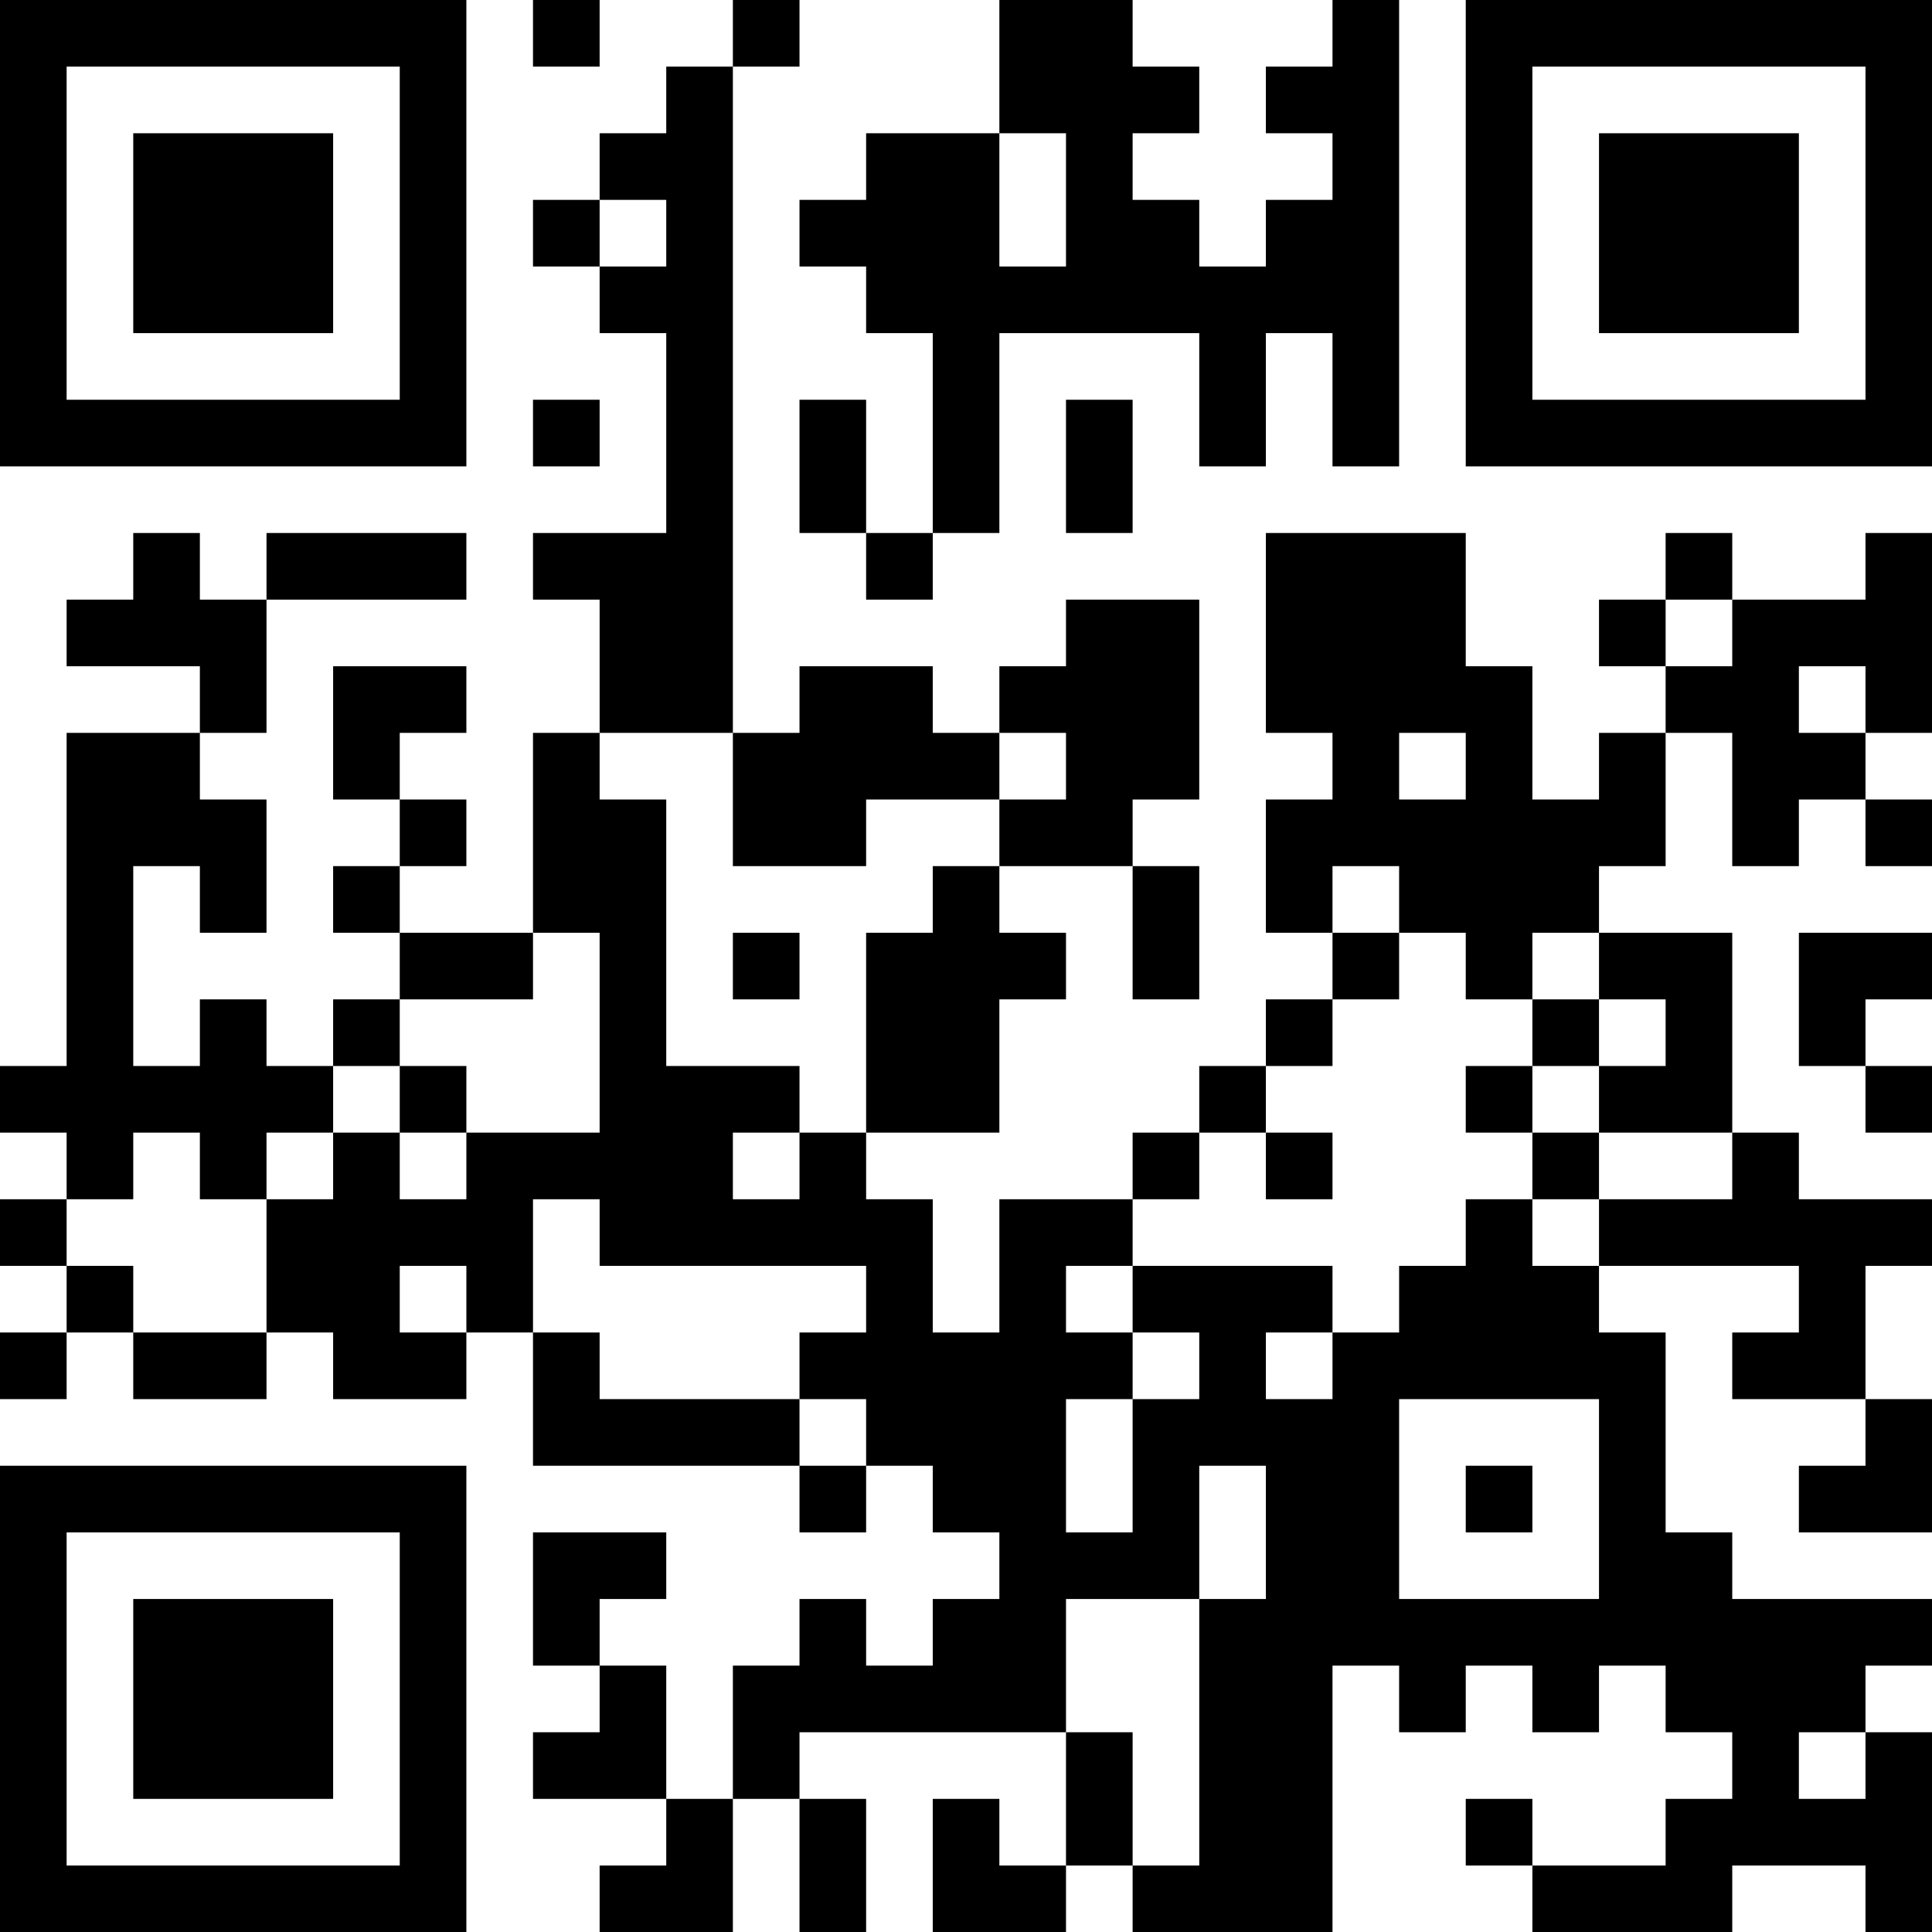 <?xml version="1.0" encoding="UTF-8"?>
<svg xmlns="http://www.w3.org/2000/svg" version="1.1" width="200" height="200" viewBox="0 0 200 200"><rect x="0" y="0" width="200" height="200" fill="#ffffff"/><g transform="scale(6.897)"><g transform="translate(0,0)"><path fill-rule="evenodd" d="M8 0L8 1L9 1L9 0ZM11 0L11 1L10 1L10 2L9 2L9 3L8 3L8 4L9 4L9 5L10 5L10 8L8 8L8 9L9 9L9 11L8 11L8 14L6 14L6 13L7 13L7 12L6 12L6 11L7 11L7 10L5 10L5 12L6 12L6 13L5 13L5 14L6 14L6 15L5 15L5 16L4 16L4 15L3 15L3 16L2 16L2 13L3 13L3 14L4 14L4 12L3 12L3 11L4 11L4 9L7 9L7 8L4 8L4 9L3 9L3 8L2 8L2 9L1 9L1 10L3 10L3 11L1 11L1 16L0 16L0 17L1 17L1 18L0 18L0 19L1 19L1 20L0 20L0 21L1 21L1 20L2 20L2 21L4 21L4 20L5 20L5 21L7 21L7 20L8 20L8 22L12 22L12 23L13 23L13 22L14 22L14 23L15 23L15 24L14 24L14 25L13 25L13 24L12 24L12 25L11 25L11 27L10 27L10 25L9 25L9 24L10 24L10 23L8 23L8 25L9 25L9 26L8 26L8 27L10 27L10 28L9 28L9 29L11 29L11 27L12 27L12 29L13 29L13 27L12 27L12 26L16 26L16 28L15 28L15 27L14 27L14 29L16 29L16 28L17 28L17 29L20 29L20 25L21 25L21 26L22 26L22 25L23 25L23 26L24 26L24 25L25 25L25 26L26 26L26 27L25 27L25 28L23 28L23 27L22 27L22 28L23 28L23 29L26 29L26 28L28 28L28 29L29 29L29 26L28 26L28 25L29 25L29 24L26 24L26 23L25 23L25 20L24 20L24 19L27 19L27 20L26 20L26 21L28 21L28 22L27 22L27 23L29 23L29 21L28 21L28 19L29 19L29 18L27 18L27 17L26 17L26 14L24 14L24 13L25 13L25 11L26 11L26 13L27 13L27 12L28 12L28 13L29 13L29 12L28 12L28 11L29 11L29 8L28 8L28 9L26 9L26 8L25 8L25 9L24 9L24 10L25 10L25 11L24 11L24 12L23 12L23 10L22 10L22 8L19 8L19 11L20 11L20 12L19 12L19 14L20 14L20 15L19 15L19 16L18 16L18 17L17 17L17 18L15 18L15 20L14 20L14 18L13 18L13 17L15 17L15 15L16 15L16 14L15 14L15 13L17 13L17 15L18 15L18 13L17 13L17 12L18 12L18 9L16 9L16 10L15 10L15 11L14 11L14 10L12 10L12 11L11 11L11 1L12 1L12 0ZM15 0L15 2L13 2L13 3L12 3L12 4L13 4L13 5L14 5L14 8L13 8L13 6L12 6L12 8L13 8L13 9L14 9L14 8L15 8L15 5L18 5L18 7L19 7L19 5L20 5L20 7L21 7L21 0L20 0L20 1L19 1L19 2L20 2L20 3L19 3L19 4L18 4L18 3L17 3L17 2L18 2L18 1L17 1L17 0ZM15 2L15 4L16 4L16 2ZM9 3L9 4L10 4L10 3ZM8 6L8 7L9 7L9 6ZM16 6L16 8L17 8L17 6ZM25 9L25 10L26 10L26 9ZM27 10L27 11L28 11L28 10ZM9 11L9 12L10 12L10 16L12 16L12 17L11 17L11 18L12 18L12 17L13 17L13 14L14 14L14 13L15 13L15 12L16 12L16 11L15 11L15 12L13 12L13 13L11 13L11 11ZM21 11L21 12L22 12L22 11ZM20 13L20 14L21 14L21 15L20 15L20 16L19 16L19 17L18 17L18 18L17 18L17 19L16 19L16 20L17 20L17 21L16 21L16 23L17 23L17 21L18 21L18 20L17 20L17 19L20 19L20 20L19 20L19 21L20 21L20 20L21 20L21 19L22 19L22 18L23 18L23 19L24 19L24 18L26 18L26 17L24 17L24 16L25 16L25 15L24 15L24 14L23 14L23 15L22 15L22 14L21 14L21 13ZM8 14L8 15L6 15L6 16L5 16L5 17L4 17L4 18L3 18L3 17L2 17L2 18L1 18L1 19L2 19L2 20L4 20L4 18L5 18L5 17L6 17L6 18L7 18L7 17L9 17L9 14ZM11 14L11 15L12 15L12 14ZM27 14L27 16L28 16L28 17L29 17L29 16L28 16L28 15L29 15L29 14ZM23 15L23 16L22 16L22 17L23 17L23 18L24 18L24 17L23 17L23 16L24 16L24 15ZM6 16L6 17L7 17L7 16ZM19 17L19 18L20 18L20 17ZM8 18L8 20L9 20L9 21L12 21L12 22L13 22L13 21L12 21L12 20L13 20L13 19L9 19L9 18ZM6 19L6 20L7 20L7 19ZM21 21L21 24L24 24L24 21ZM18 22L18 24L16 24L16 26L17 26L17 28L18 28L18 24L19 24L19 22ZM22 22L22 23L23 23L23 22ZM27 26L27 27L28 27L28 26ZM0 0L0 7L7 7L7 0ZM1 1L1 6L6 6L6 1ZM2 2L2 5L5 5L5 2ZM22 0L22 7L29 7L29 0ZM23 1L23 6L28 6L28 1ZM24 2L24 5L27 5L27 2ZM0 22L0 29L7 29L7 22ZM1 23L1 28L6 28L6 23ZM2 24L2 27L5 27L5 24Z" fill="#000000"/></g></g></svg>
